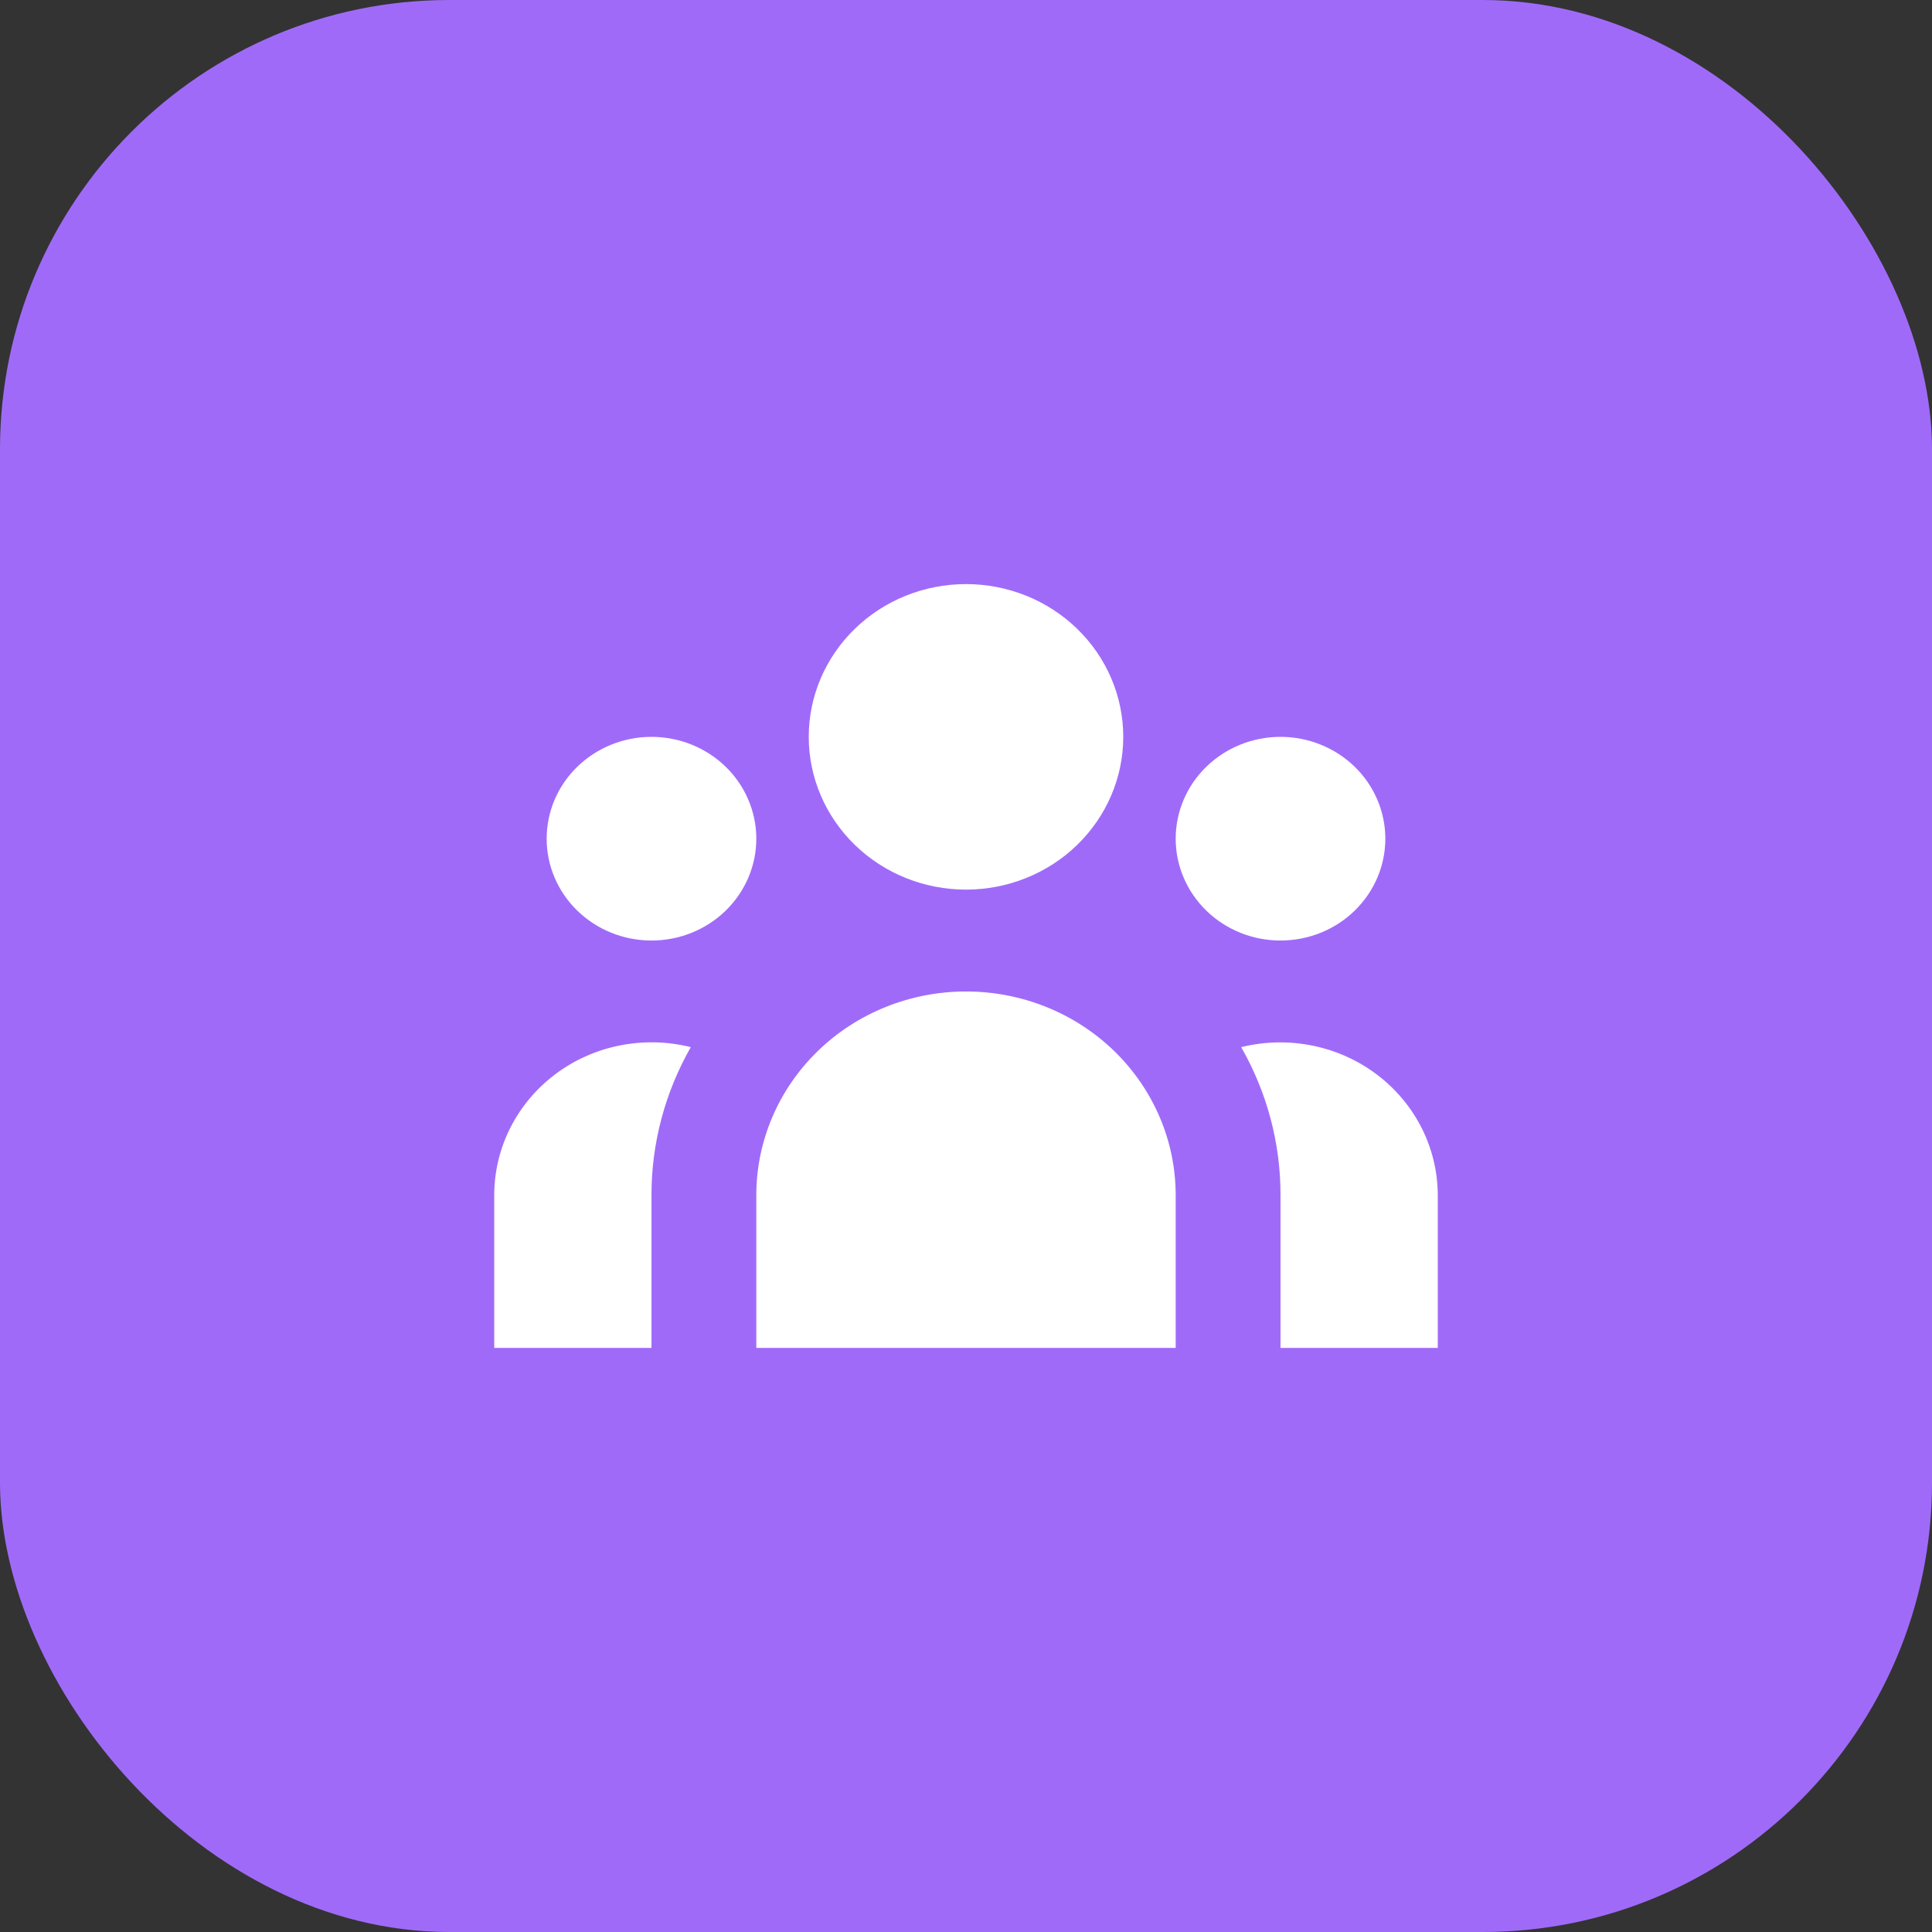 <svg width="43" height="43" viewBox="0 0 43 43" fill="none" xmlns="http://www.w3.org/2000/svg">
<rect x="0" y="0" width="43" height="43" fill="#333333" stroke="none"/>
<rect width="43" height="43" rx="10" fill="#A06AF9"/>
<path d="M25 16.4C25 17.302 24.631 18.166 23.975 18.804C23.319 19.442 22.428 19.8 21.5 19.8C20.572 19.8 19.681 19.442 19.025 18.804C18.369 18.166 18 17.302 18 16.4C18 15.498 18.369 14.633 19.025 13.996C19.681 13.358 20.572 13 21.5 13C22.428 13 23.319 13.358 23.975 13.996C24.631 14.633 25 15.498 25 16.4ZM30.833 18.667C30.833 19.268 30.587 19.844 30.15 20.269C29.712 20.695 29.119 20.933 28.5 20.933C27.881 20.933 27.288 20.695 26.85 20.269C26.413 19.844 26.167 19.268 26.167 18.667C26.167 18.066 26.413 17.489 26.85 17.064C27.288 16.639 27.881 16.4 28.5 16.4C29.119 16.4 29.712 16.639 30.15 17.064C30.587 17.489 30.833 18.066 30.833 18.667ZM26.167 26.6C26.167 25.398 25.675 24.245 24.8 23.394C23.925 22.544 22.738 22.067 21.5 22.067C20.262 22.067 19.075 22.544 18.2 23.394C17.325 24.245 16.833 25.398 16.833 26.6V30H26.167V26.6ZM16.833 18.667C16.833 19.268 16.587 19.844 16.15 20.269C15.712 20.695 15.119 20.933 14.5 20.933C13.881 20.933 13.288 20.695 12.85 20.269C12.412 19.844 12.167 19.268 12.167 18.667C12.167 18.066 12.412 17.489 12.85 17.064C13.288 16.639 13.881 16.4 14.5 16.4C15.119 16.4 15.712 16.639 16.15 17.064C16.587 17.489 16.833 18.066 16.833 18.667ZM28.5 30V26.6C28.502 25.448 28.201 24.314 27.625 23.306C28.142 23.178 28.683 23.166 29.206 23.271C29.729 23.376 30.22 23.596 30.642 23.914C31.064 24.232 31.405 24.639 31.641 25.104C31.876 25.57 31.999 26.081 32 26.6V30H28.5ZM15.375 23.306C14.8 24.314 14.498 25.448 14.5 26.6V30H11V26.6C11 26.081 11.122 25.569 11.357 25.103C11.592 24.637 11.934 24.229 12.356 23.911C12.778 23.593 13.27 23.373 13.793 23.269C14.317 23.164 14.858 23.177 15.375 23.306Z" fill="white"/>
</svg>
